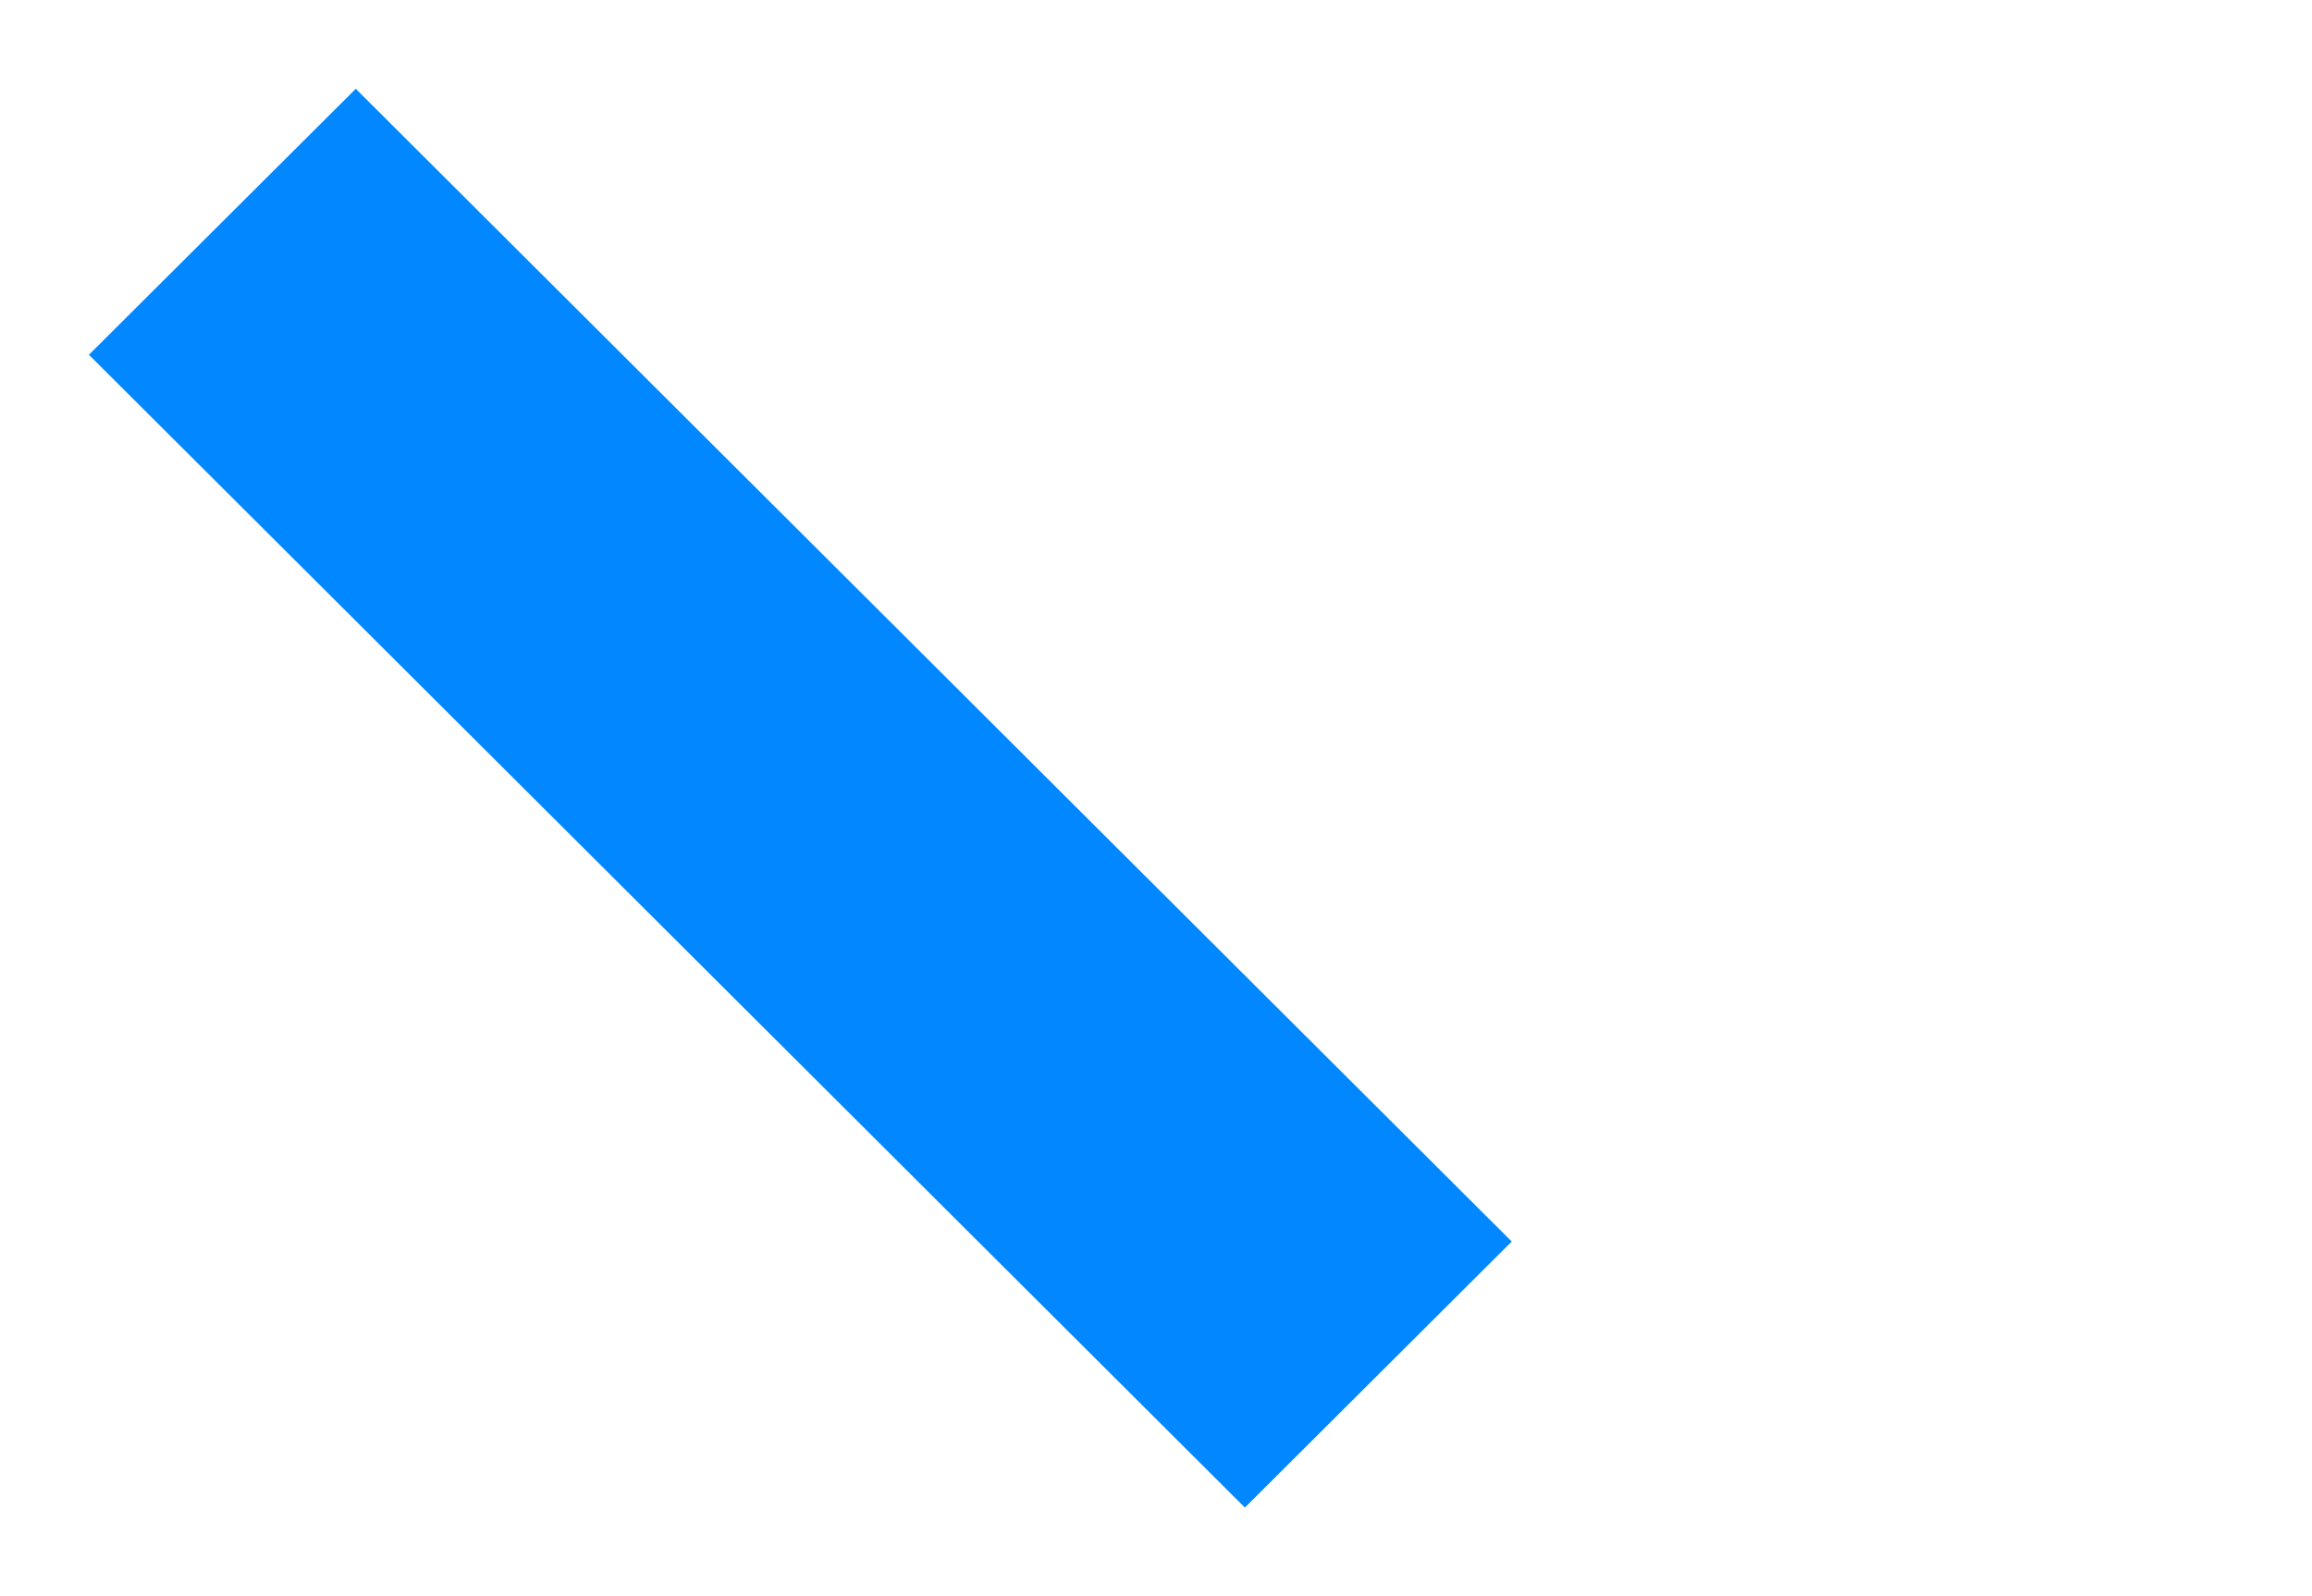 <svg width="504" height="348" viewBox="0 0 504 348" fill="none" xmlns="http://www.w3.org/2000/svg">
<path d="M77.555 19.36L19.385 77.35L271.375 328.68L329.545 270.68L77.555 19.36Z" fill="#0187FF"/>
</svg>
